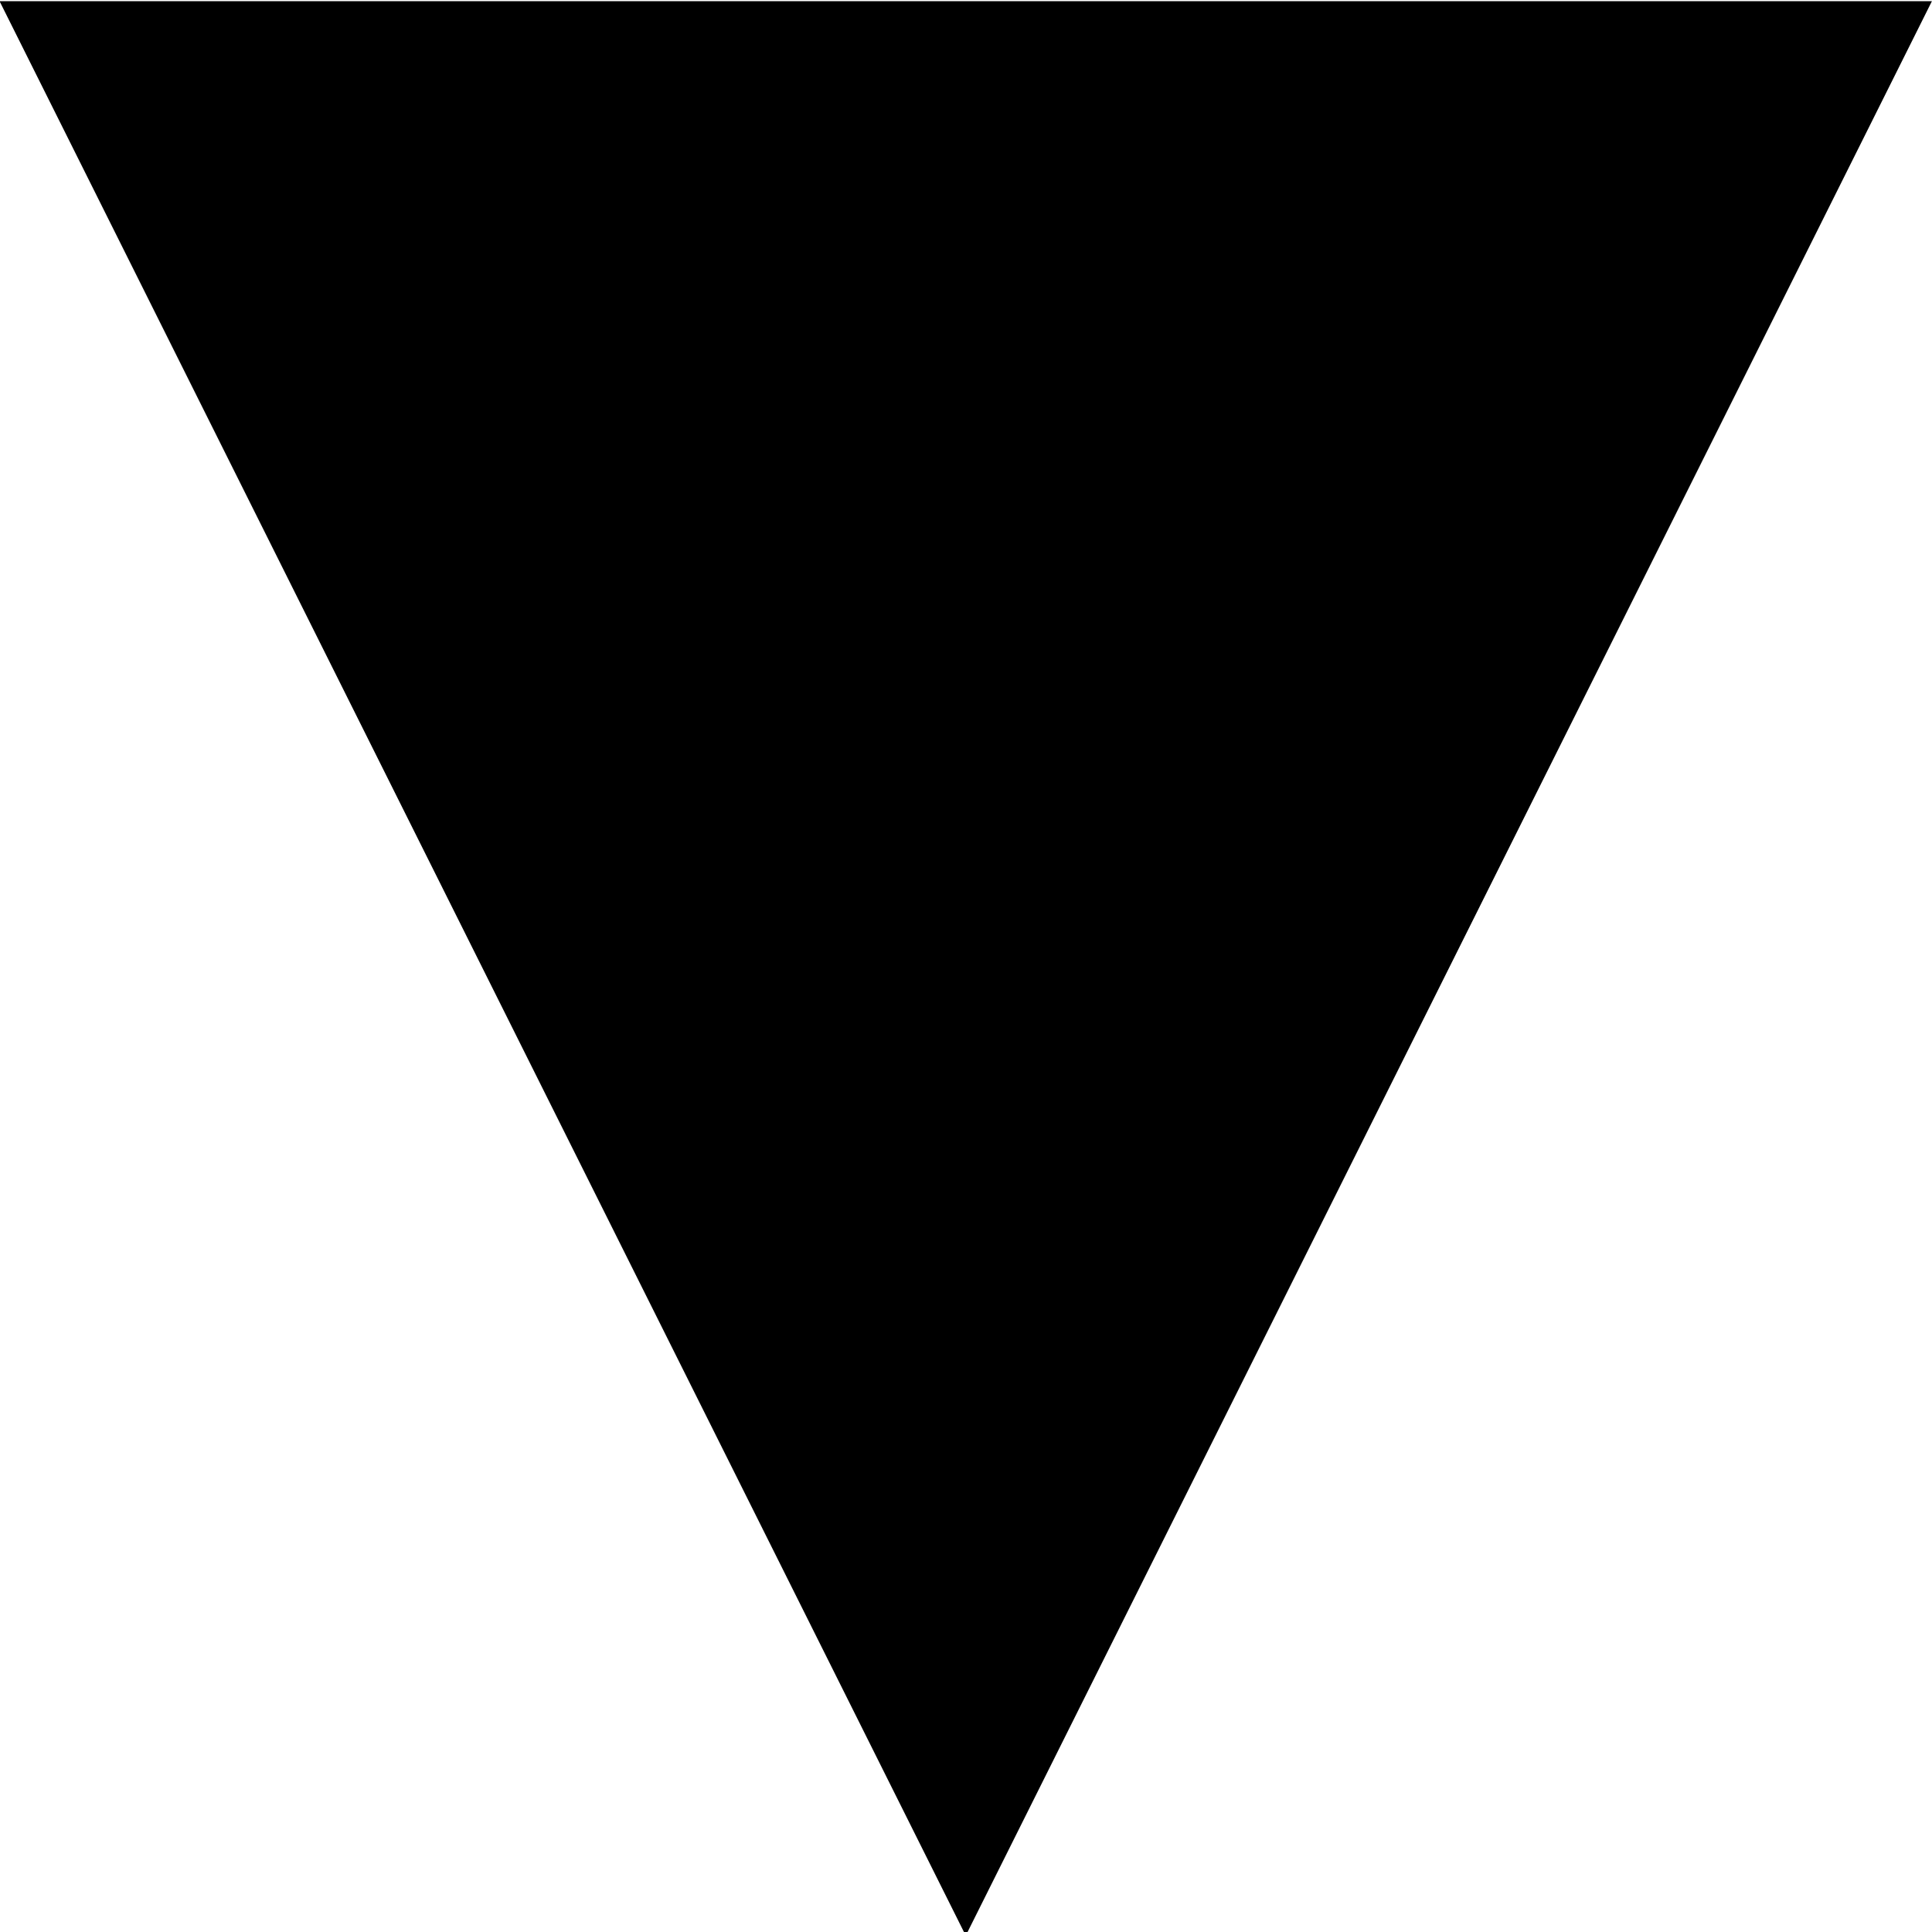 <?xml version="1.0" encoding="UTF-8" standalone="no"?>
<!-- Created with Inkscape (http://www.inkscape.org/) -->

<svg
   viewBox="0 0 13.229 13.229"
   version="1.1"
   xmlns="http://www.w3.org/2000/svg"
   xmlns:svg="http://www.w3.org/2000/svg">
  <defs
     id="defs2" />
  <g
     id="layer1">
    <g
       id="g977"
       transform="matrix(1,0,0,0.711,5.059,0.232)">
      <path
         style="fill:#000000;stroke-width:2.835;stroke-linecap:round;stroke-linejoin:round;stroke-dashoffset:10.144"
         id="path894"
         d="m -77.559,95.663 -20.294,-35.15 -20.294,-35.15 40.587,-1e-6 40.587,-1e-6 -20.294,35.15 z"
         transform="matrix(0.163,0,0,0.265,14.196,-7.036)" />
    </g>
  </g>
</svg>
